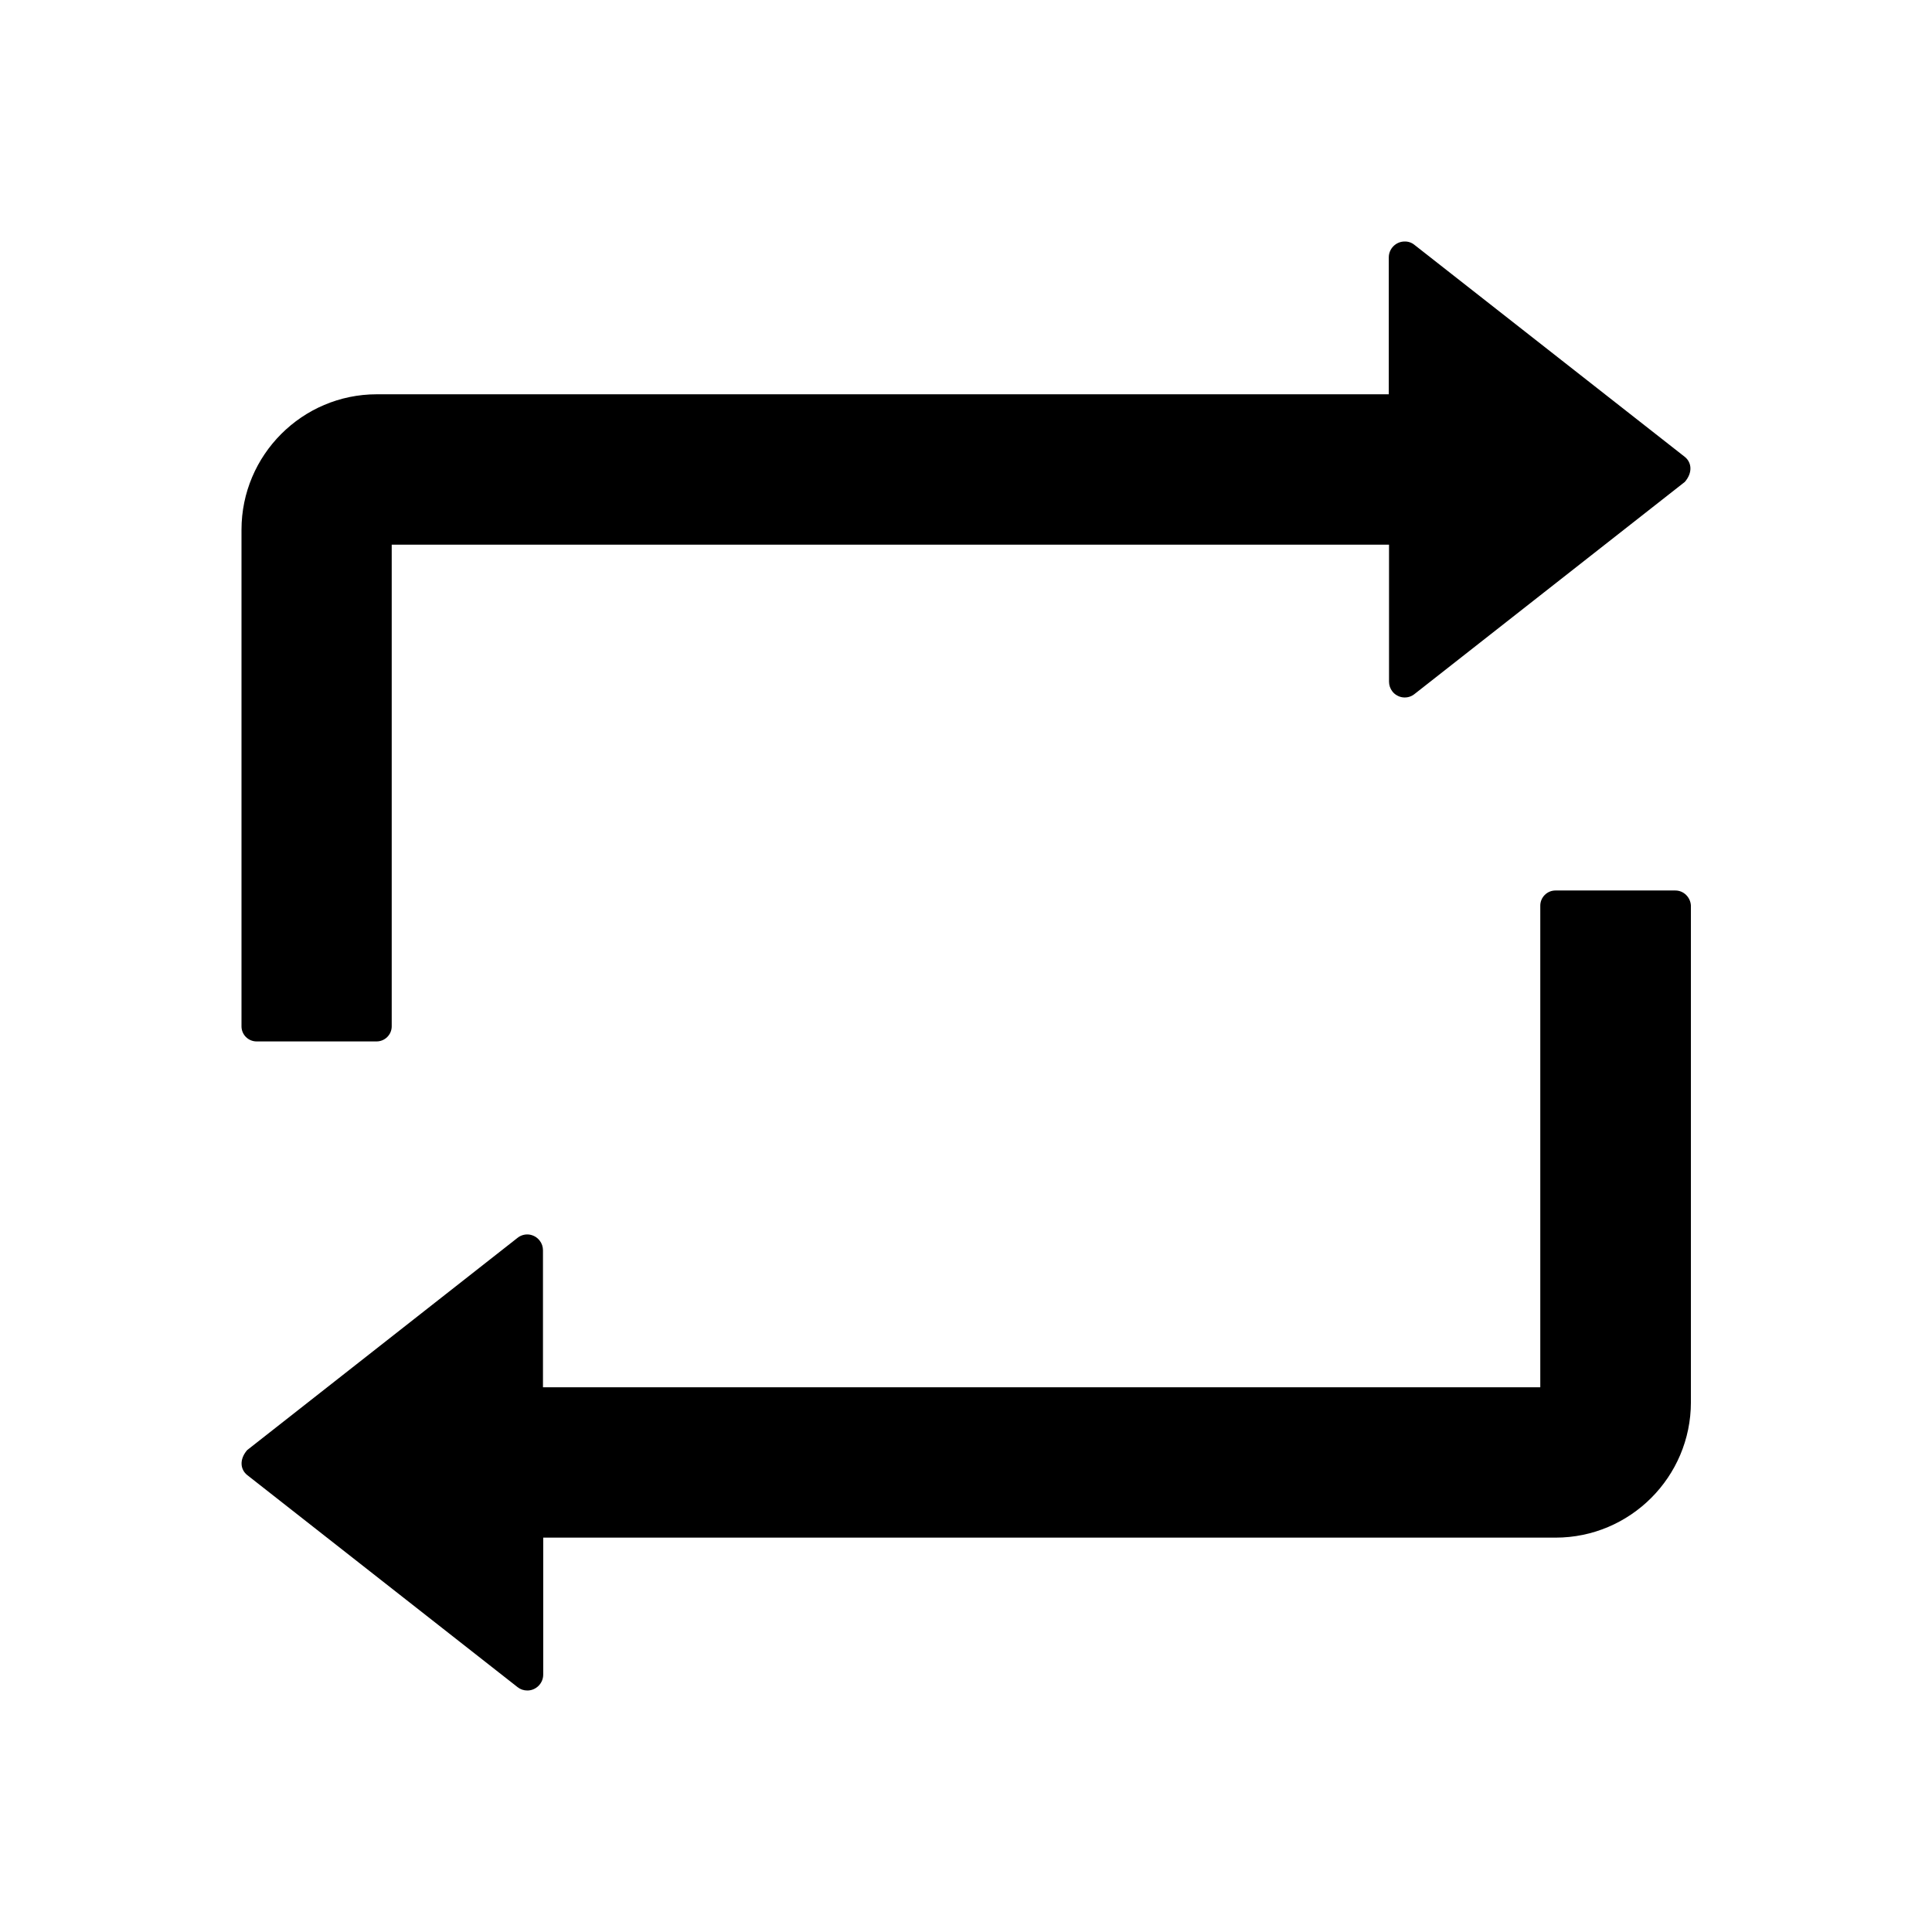 <svg width="24" height="24" viewBox="0 0 24 24" fill="none" xmlns="http://www.w3.org/2000/svg">
<g id="icon/outlined/directional/retweet">
<path id="Vector" d="M3.188 12.937H4.678C4.781 12.937 4.866 12.853 4.866 12.75V6.766H17.255V8.468C17.255 8.512 17.269 8.554 17.297 8.59C17.313 8.61 17.332 8.627 17.355 8.639C17.377 8.652 17.402 8.66 17.427 8.663C17.453 8.666 17.479 8.664 17.503 8.657C17.528 8.65 17.551 8.638 17.571 8.622L20.93 5.986C21.03 5.869 21.014 5.744 20.93 5.676L17.571 3.042C17.537 3.014 17.494 2.999 17.449 3C17.341 3 17.252 3.089 17.252 3.197V4.898H4.68C3.755 4.898 3 5.653 3 6.581V12.75C3 12.853 3.084 12.937 3.188 12.937ZM20.812 11.062H19.322C19.219 11.062 19.134 11.147 19.134 11.25V17.233H6.745V15.532C6.745 15.487 6.731 15.445 6.703 15.41C6.687 15.39 6.668 15.373 6.645 15.36C6.623 15.348 6.598 15.339 6.573 15.336C6.547 15.333 6.522 15.335 6.497 15.342C6.472 15.349 6.449 15.361 6.429 15.377L3.07 18.014C2.97 18.131 2.986 18.255 3.07 18.323L6.429 20.958C6.464 20.986 6.506 21 6.551 21C6.659 21 6.748 20.911 6.748 20.803V19.101H19.324C20.25 19.101 21.005 18.347 21.005 17.419V11.25C21 11.147 20.916 11.062 20.812 11.062Z" fill="black"/>
</g>
</svg>
